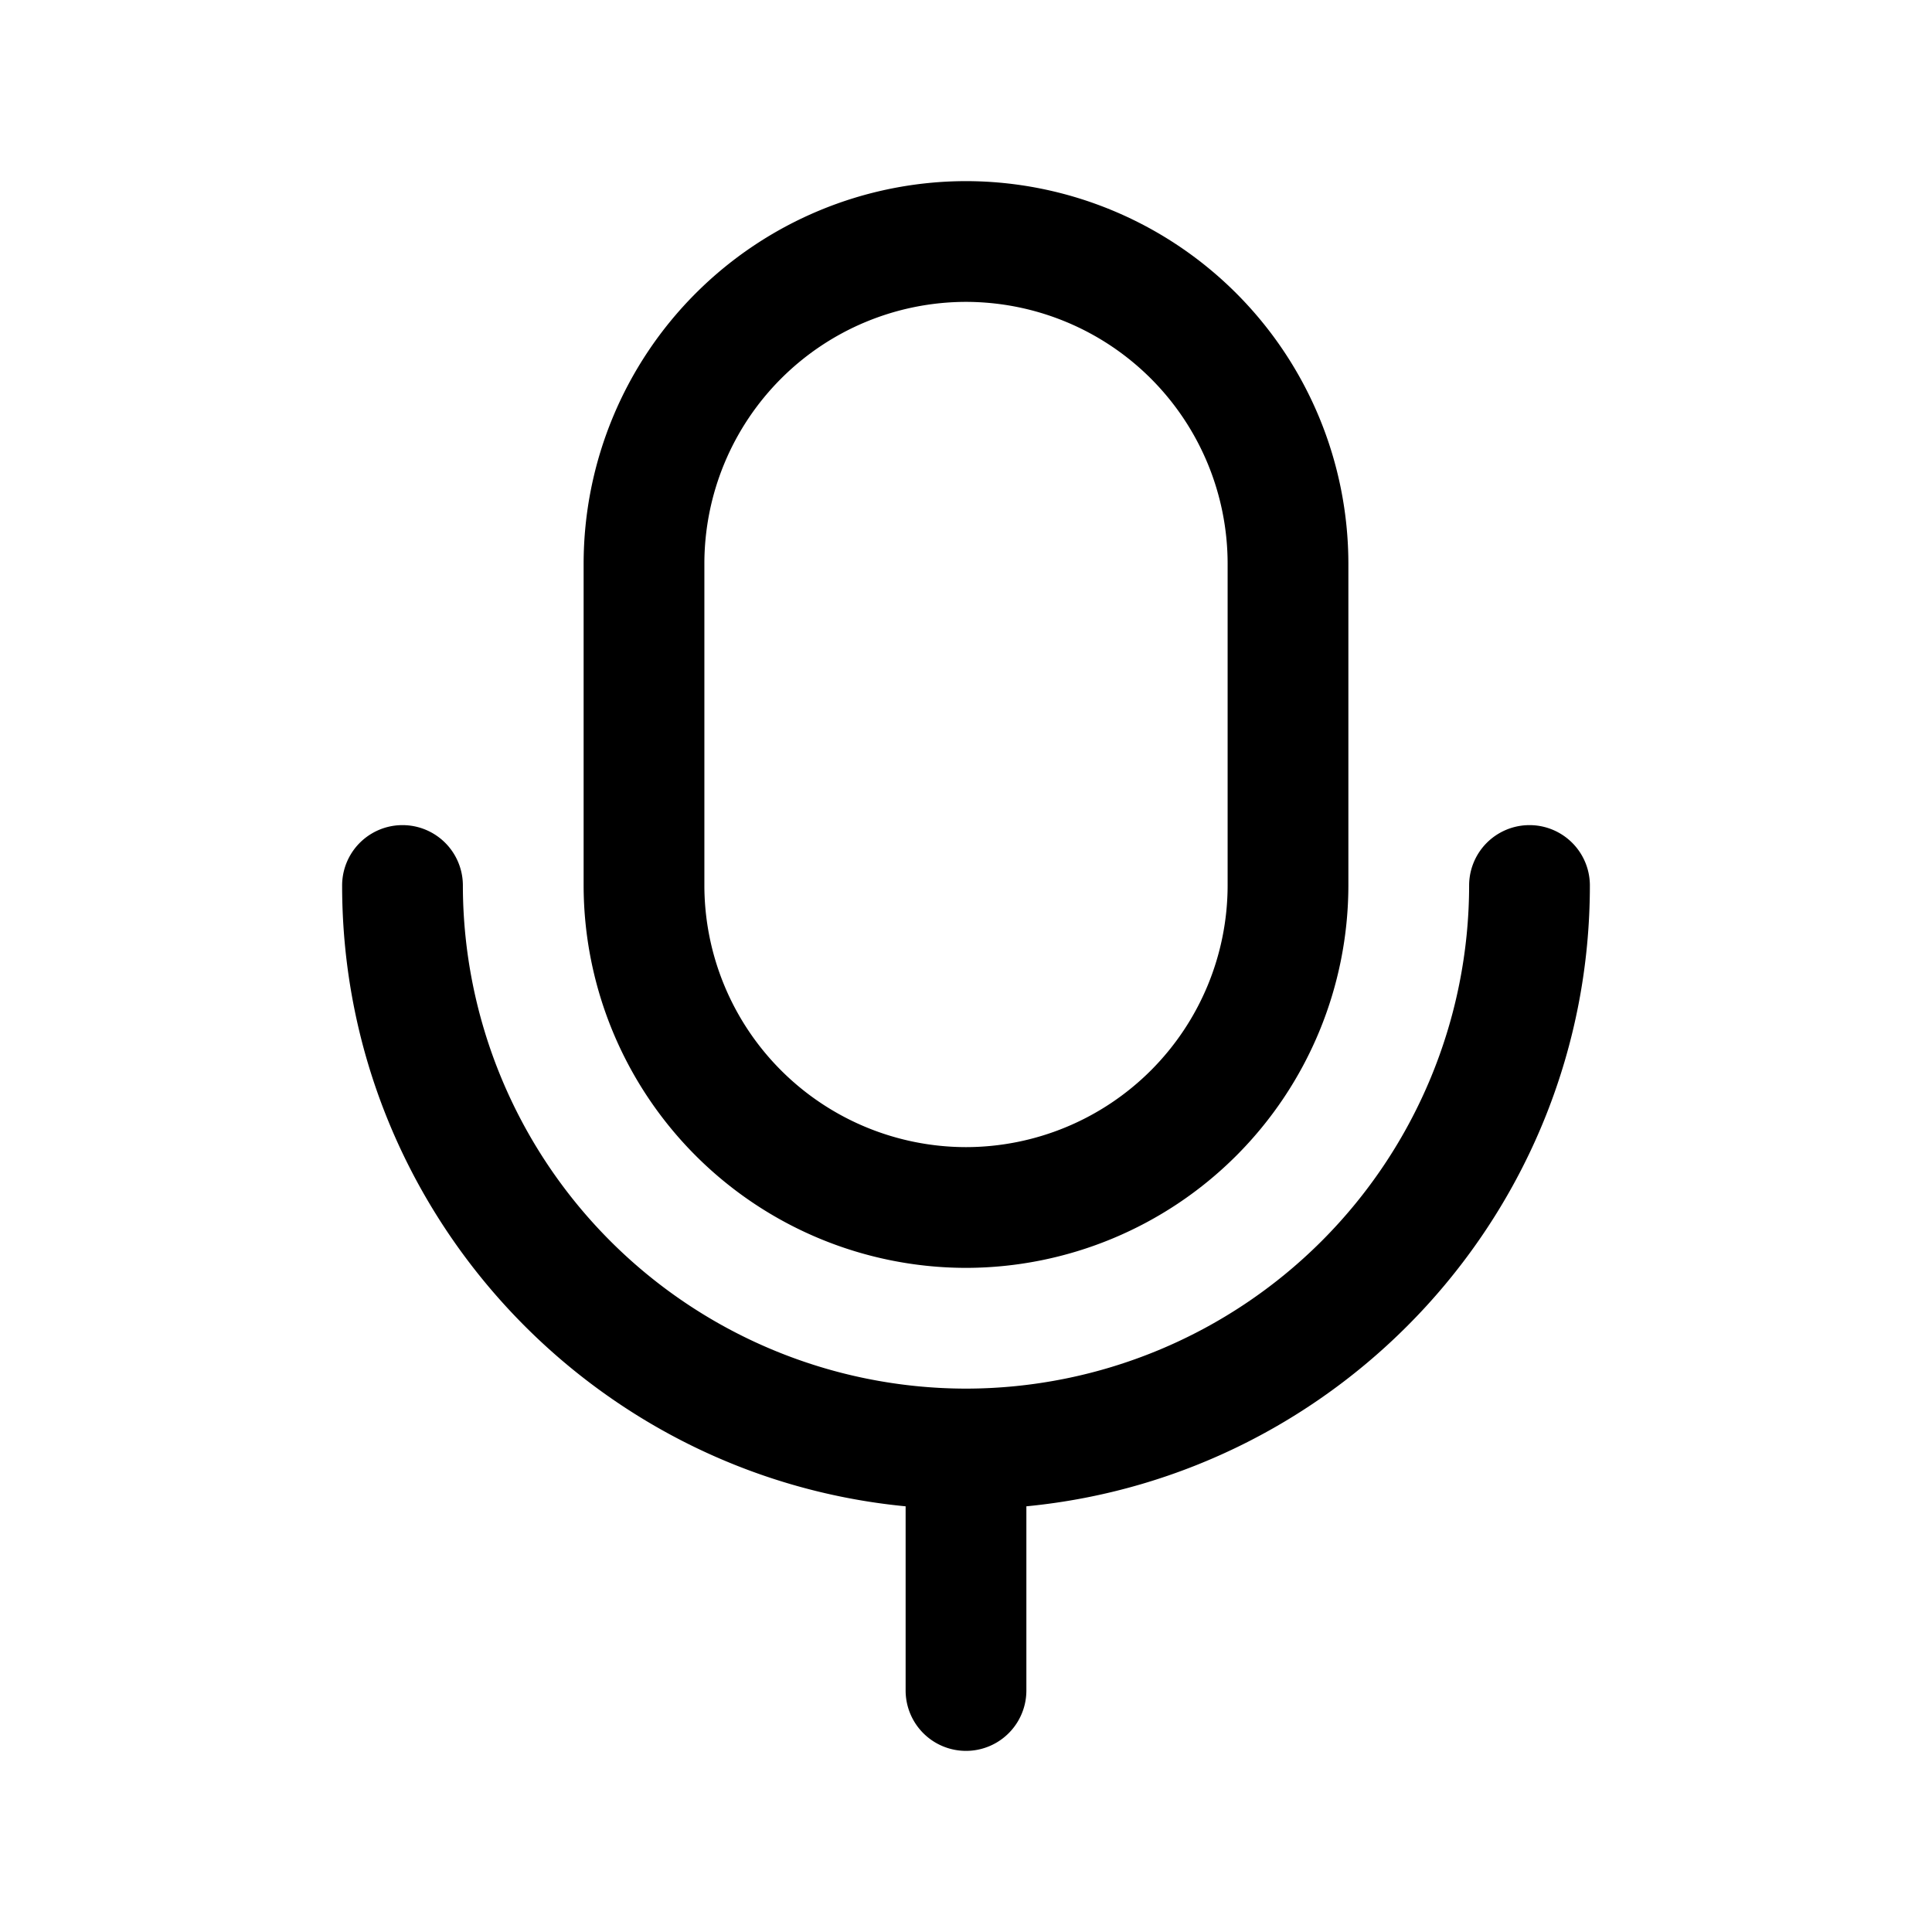 <svg xmlns="http://www.w3.org/2000/svg" width="24" height="24" fill="none"><path fill="currentColor" d="M12.75 18.712V21a.75.75 0 0 1-1.5 0v-2.288c-3.923-.378-7-3.692-7-7.712a.75.75 0 0 1 1.5 0A6.257 6.257 0 0 0 12 17.25 6.257 6.257 0 0 0 18.25 11a.75.75 0 0 1 1.5 0c0 4.02-3.077 7.333-7 7.712ZM7.25 11V7A4.756 4.756 0 0 1 12 2.25 4.756 4.756 0 0 1 16.75 7v4A4.756 4.756 0 0 1 12 15.75 4.756 4.756 0 0 1 7.25 11Zm1.5 0A3.254 3.254 0 0 0 12 14.25 3.254 3.254 0 0 0 15.25 11V7A3.254 3.254 0 0 0 12 3.75 3.254 3.254 0 0 0 8.75 7v4Z"/></svg>